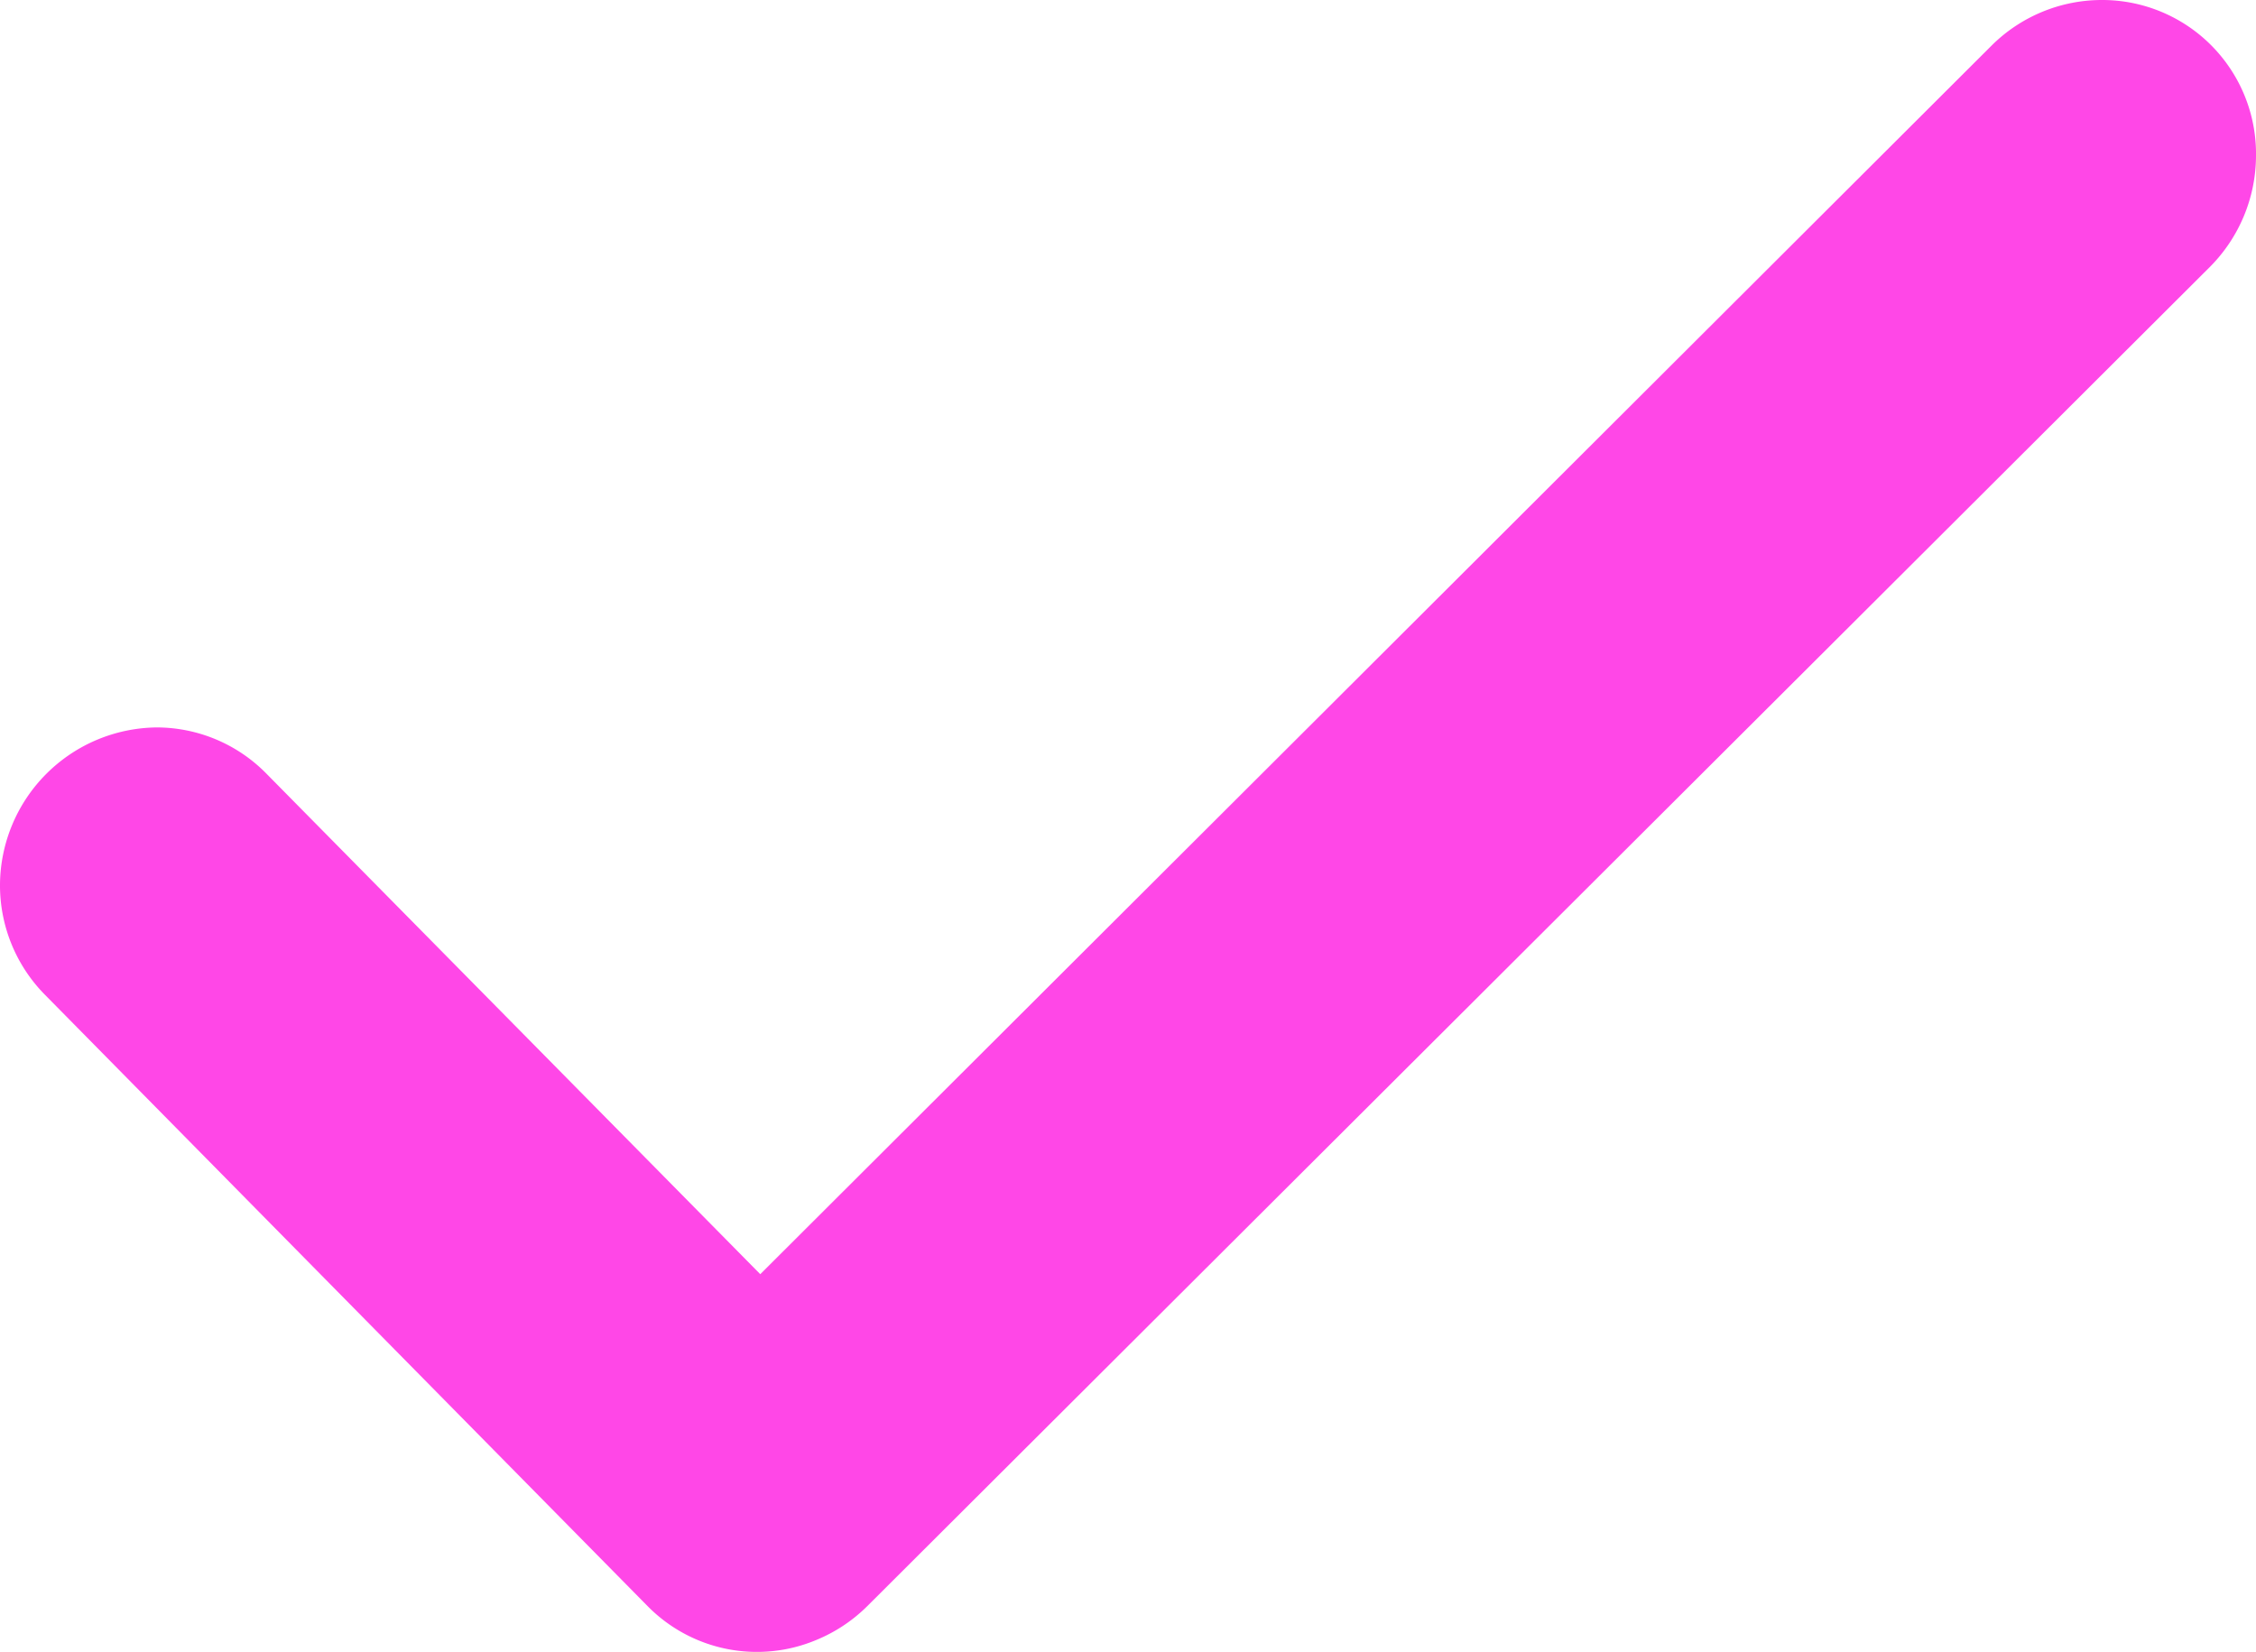 <svg xmlns="http://www.w3.org/2000/svg" width="10" height="7.324" viewBox="1042 832 10 7.324"><path d="M1044.87 839.12a.68.68 0 0 0 .75.15.696.696 0 0 0 .225-.15l5.95-5.936a.701.701 0 0 0 .205-.49.682.682 0 0 0-.684-.694.693.693 0 0 0-.489.203l-5.457 5.446-2.19-2.22a.682.682 0 0 0-.485-.204.702.702 0 0 0-.695.694.69.69 0 0 0 .198.49l2.672 2.711Z" fill="#ff47e7" fill-rule="evenodd" data-name="Pfad 51"/></svg>
